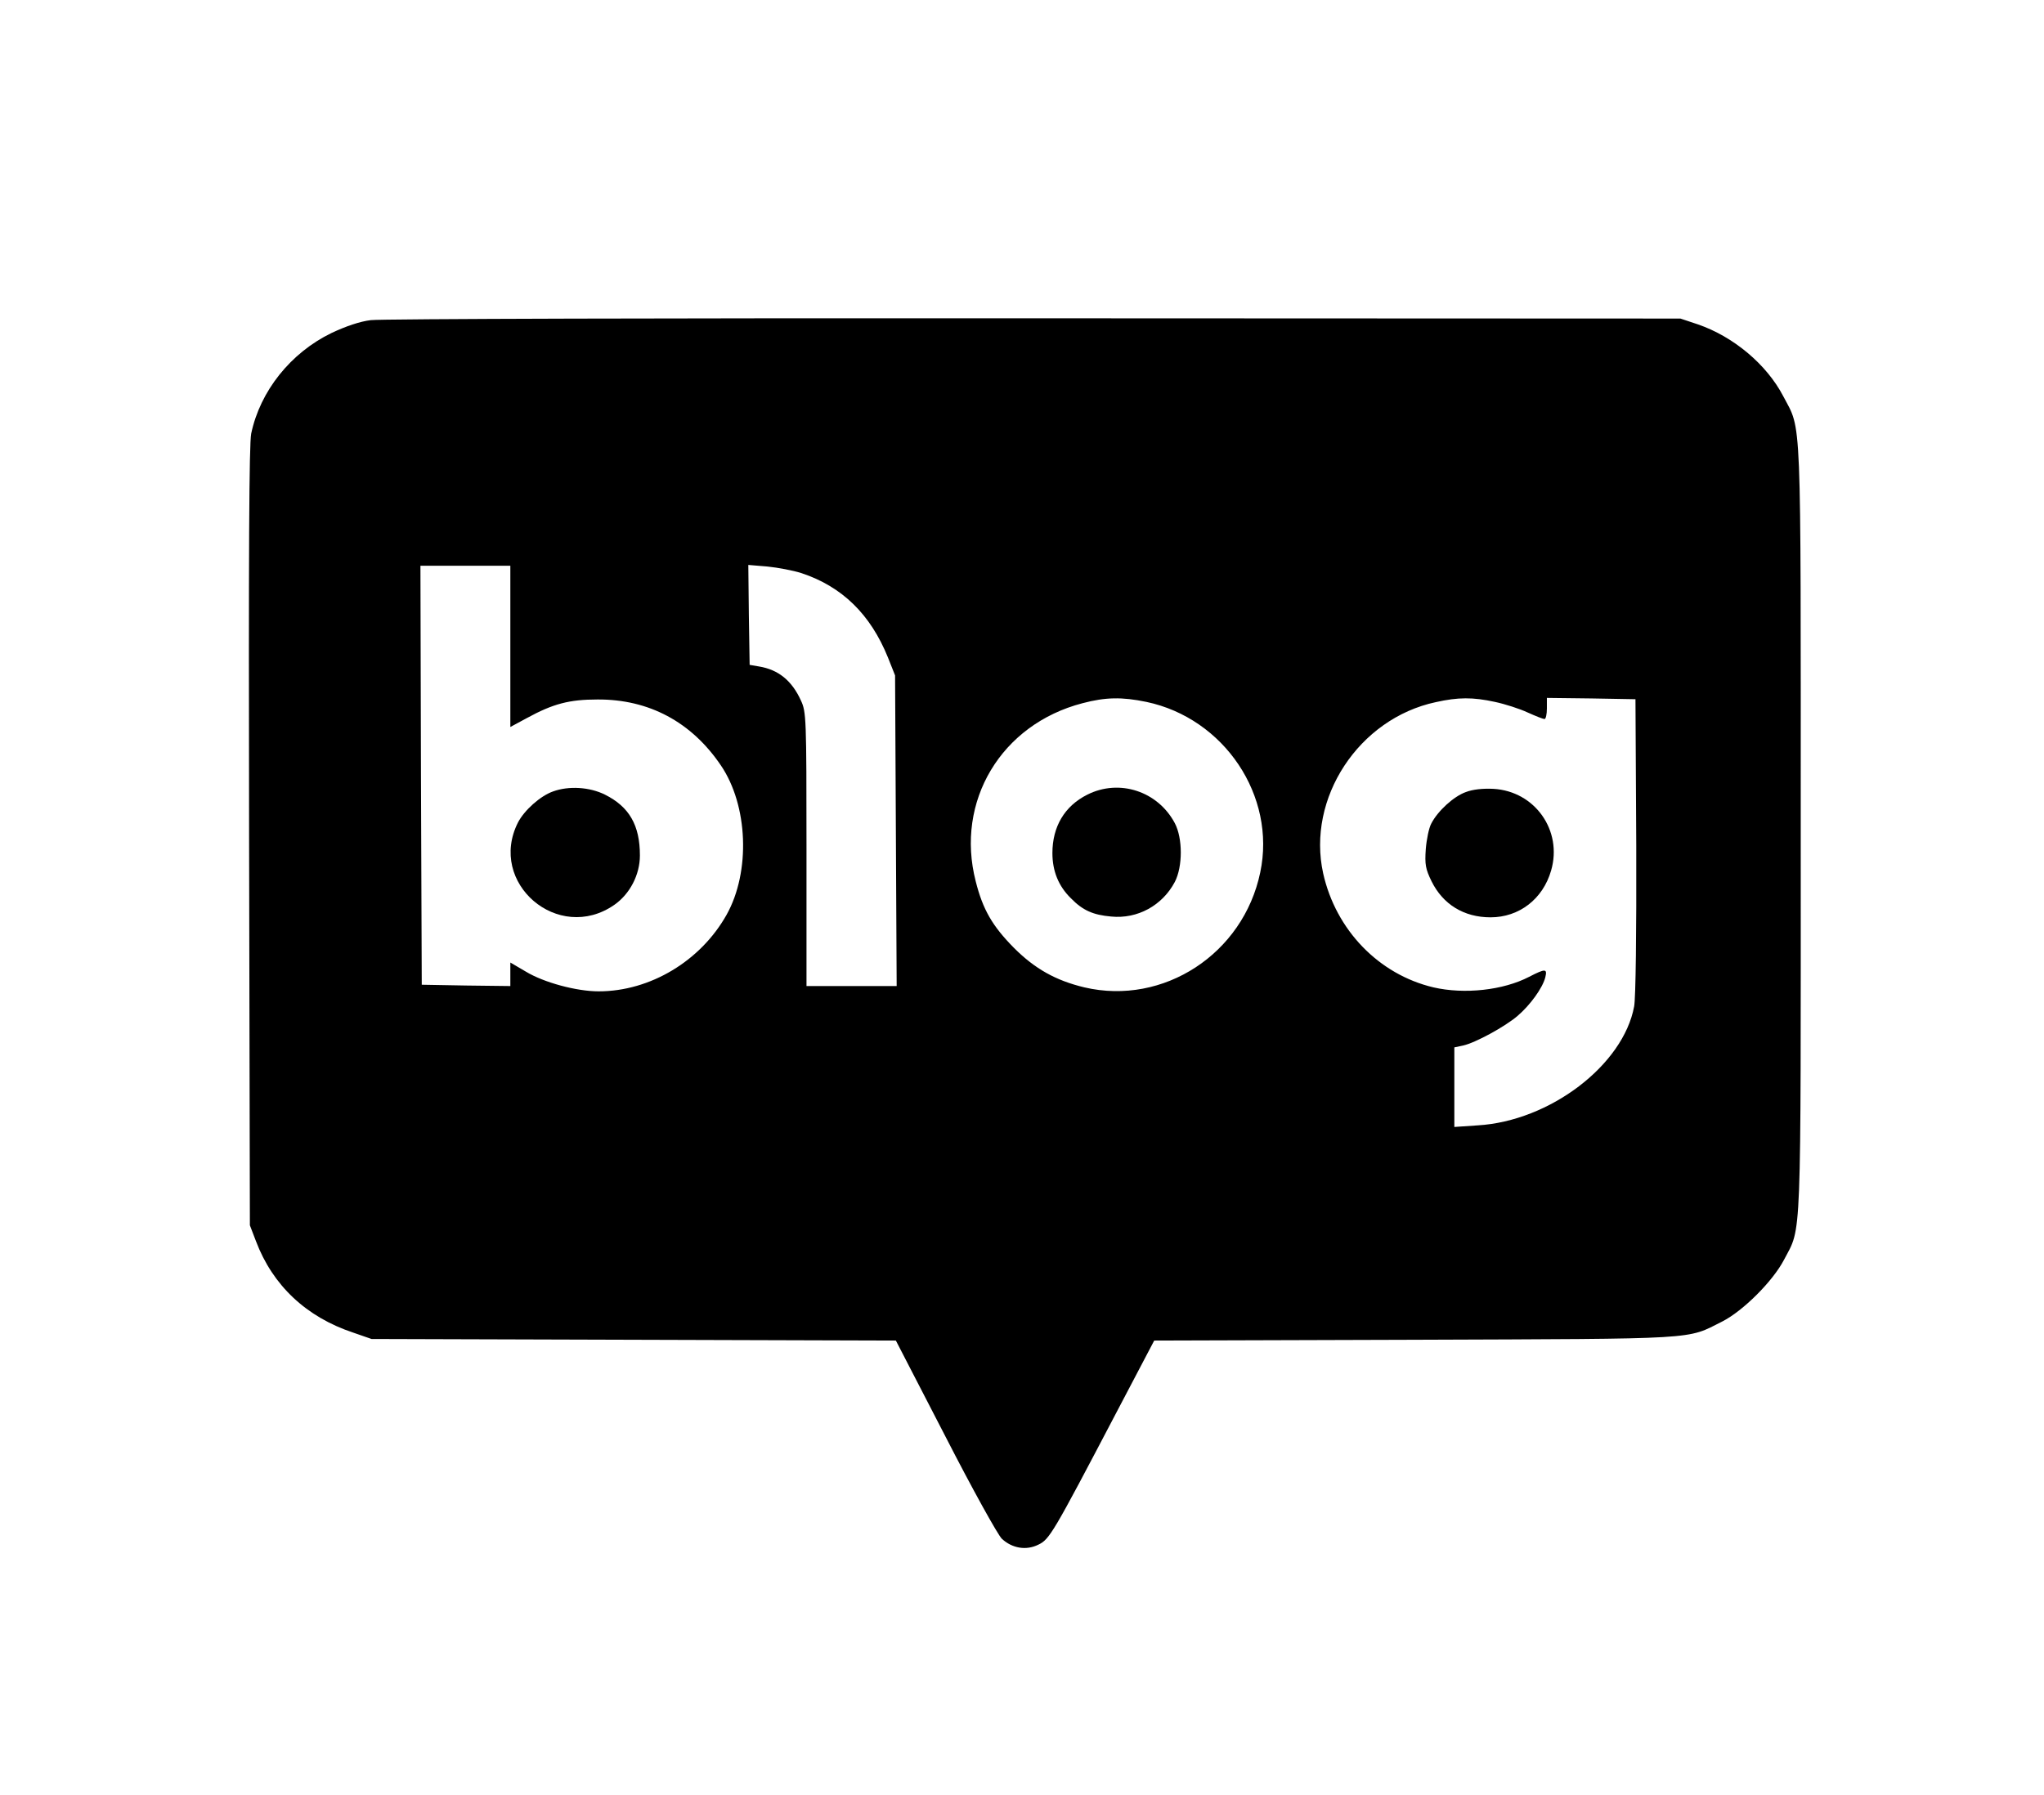 <svg xmlns="http://www.w3.org/2000/svg" width="773pt" height="679pt" viewBox="0 0 773 679" preserveAspectRatio="xMidYMid meet"><g transform="translate(0,679) scale(0.1,-0.1)" fill="#000000" stroke="none"><path d="M1402 5579 c-41 -5 -94 -23 -149 -49 -154 -75 -269 -219 -303 -380 -8 -40 -10 -444 -8 -1525 l3 -1470 23 -60 c63 -167 190 -287 368 -346 l69 -24 991 -3 992 -3 187 -362 c103 -201 199 -374 214 -388 39 -36 92 -45 138 -22 42 20 55 42 293 496 l145 276 985 3 c1089 4 1026 0 1163 69 79 40 192 153 234 234 67 128 63 33 63 1630 0 1604 4 1502 -66 1636 -63 121 -189 226 -323 272 l-66 22 -2445 1 c-1345 1 -2473 -2 -2508 -7z m528 -1234 l0 -305 63 34 c99 54 160 70 267 70 194 1 355 -85 466 -249 103 -151 113 -402 22 -565 -98 -175 -289 -290 -484 -290 -83 0 -207 33 -276 75 l-58 34 0 -45 0 -44 -167 2 -168 3 -3 793 -2 792 170 0 170 0 0 -305z m1101 277 c154 -51 261 -156 327 -319 l27 -68 3 -587 3 -588 -171 0 -170 0 0 518 c0 499 -1 519 -21 562 -34 75 -85 117 -159 129 l-35 6 -3 189 -2 189 72 -6 c40 -4 98 -15 129 -25z m1304 -487 c295 -62 492 -356 431 -645 -64 -308 -366 -505 -665 -435 -109 26 -188 71 -266 149 -82 83 -118 145 -145 252 -78 303 96 594 404 674 87 23 149 24 241 5z m1318 0 c38 -8 94 -26 124 -40 31 -14 59 -25 64 -25 5 0 9 18 9 40 l0 40 168 -2 167 -3 3 -555 c1 -329 -2 -576 -8 -607 -41 -222 -319 -434 -592 -450 l-88 -6 0 151 0 150 33 7 c46 10 158 71 206 112 48 41 95 106 105 146 8 33 1 34 -61 2 -98 -51 -245 -67 -362 -40 -207 49 -369 217 -417 431 -63 285 135 586 426 648 85 19 140 19 223 1z"></path><path d="M2091 3796 c-48 -17 -108 -71 -132 -117 -116 -229 152 -459 364 -312 59 41 97 114 97 187 0 114 -40 184 -132 230 -58 29 -137 34 -197 12z"></path><path d="M4112 3784 c-86 -43 -132 -121 -132 -221 0 -68 23 -125 70 -171 45 -46 84 -63 152 -69 100 -10 194 42 241 131 30 58 30 165 0 222 -64 121 -210 169 -331 108z"></path><path d="M5544 3794 c-46 -16 -107 -72 -131 -119 -9 -16 -18 -60 -21 -97 -4 -58 -1 -75 22 -122 43 -87 122 -136 223 -136 108 0 198 69 229 177 44 151 -61 300 -218 309 -40 2 -78 -2 -104 -12z"></path></g></svg>